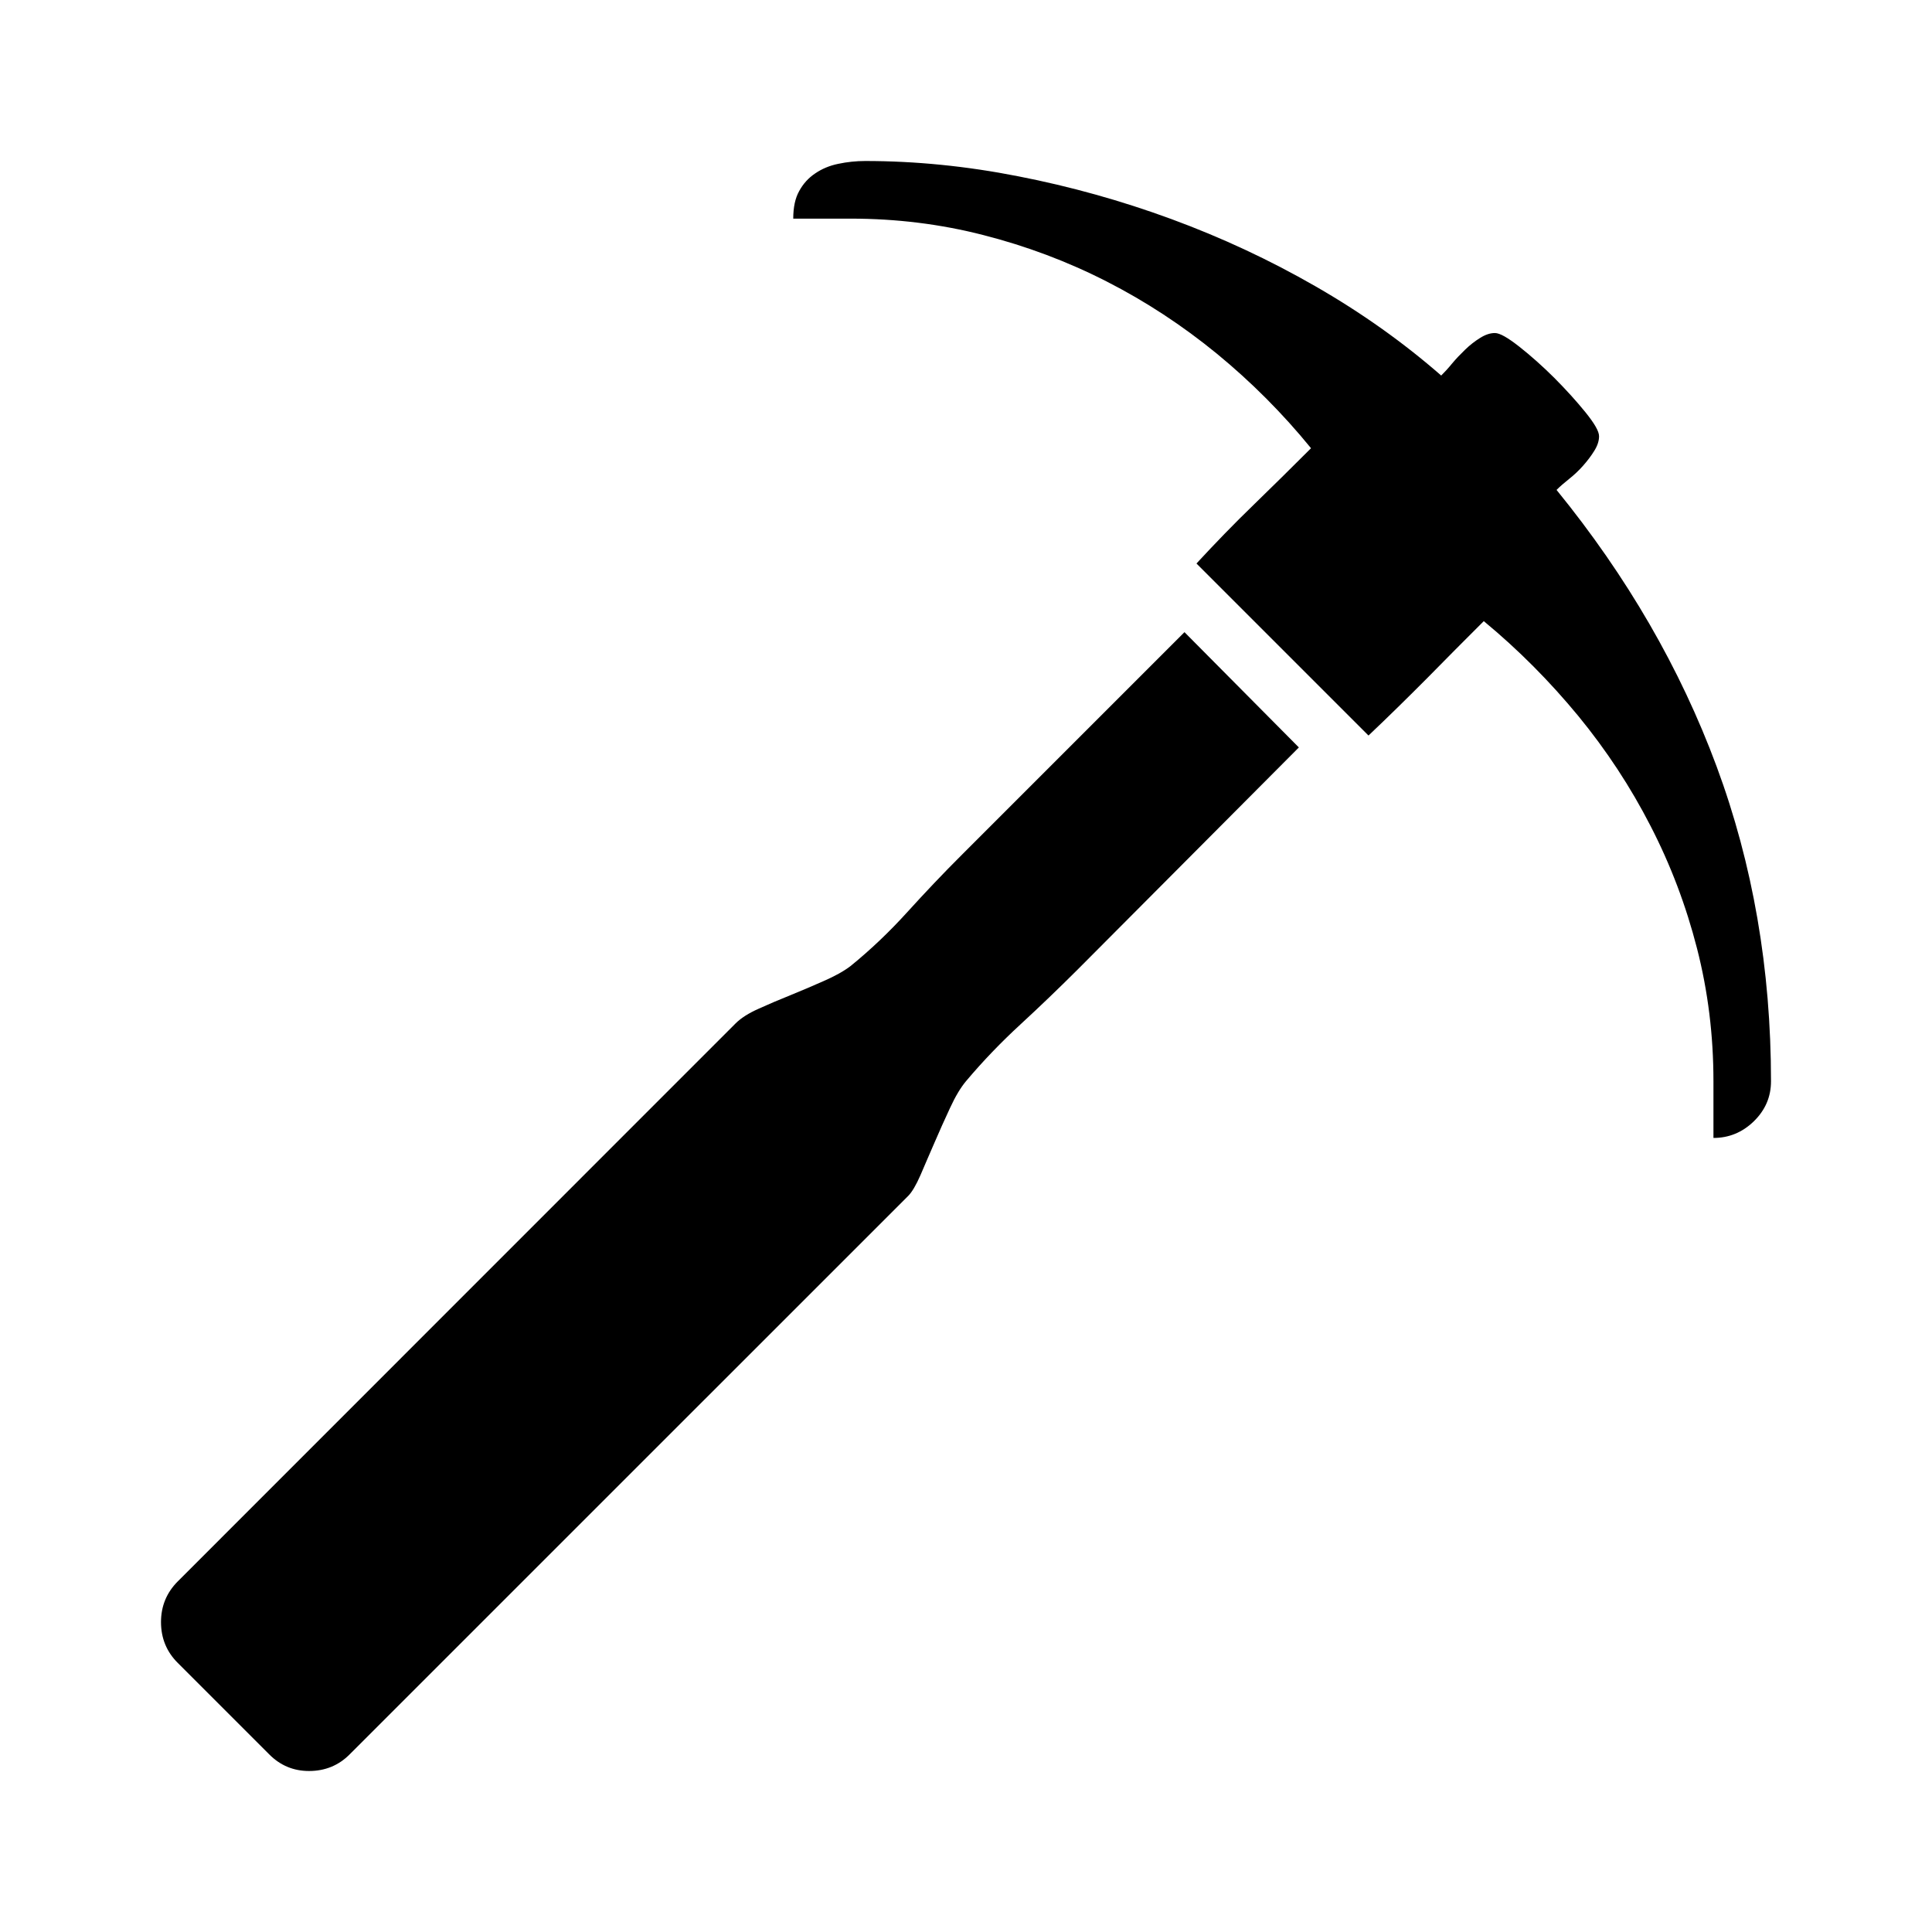<svg version="1.1" id="master" xmlns="http://www.w3.org/2000/svg" xmlns:xlink="http://www.w3.org/1999/xlink" x="0px" y="0px"
	 width="24px" height="24px" viewBox="0 0 24 24" enable-background="new 0 0 24 24" xml:space="preserve">
<path d="M4.346,21.791C4.207,21.932,4.037,22,3.839,22c-0.192,0-0.358-0.068-0.497-0.209l-1.133-1.133C2.07,20.52,2,20.35,2,20.15
	c0-0.198,0.07-0.367,0.209-0.506l6.928-6.93c0.066-0.066,0.162-0.128,0.289-0.184c0.125-0.057,0.258-0.113,0.397-0.169
	c0.14-0.057,0.276-0.115,0.411-0.175c0.137-0.06,0.248-0.121,0.334-0.187c0.252-0.205,0.486-0.429,0.705-0.671
	c0.22-0.242,0.444-0.479,0.677-0.711l2.764-2.764l1.421,1.432l-2.753,2.764c-0.232,0.231-0.467,0.457-0.706,0.677
	c-0.238,0.219-0.464,0.453-0.676,0.705c-0.066,0.079-0.133,0.19-0.199,0.334c-0.066,0.143-0.131,0.285-0.194,0.433
	c-0.063,0.146-0.121,0.278-0.173,0.401c-0.054,0.123-0.104,0.207-0.149,0.254L4.346,21.791z M17,9.137
	c0.245-0.232,0.484-0.467,0.721-0.705c0.235-0.24,0.473-0.478,0.711-0.716c0.432,0.357,0.821,0.75,1.174,1.178
	c0.351,0.428,0.65,0.883,0.898,1.367c0.249,0.483,0.441,0.99,0.577,1.521c0.136,0.531,0.204,1.079,0.204,1.649v0.705
	c0.191,0,0.359-0.068,0.502-0.207C21.93,13.789,22,13.624,22,13.432c0-1.392-0.225-2.696-0.676-3.912s-1.113-2.36-1.988-3.434
	c0.04-0.04,0.091-0.085,0.154-0.135c0.063-0.05,0.121-0.104,0.174-0.164s0.1-0.121,0.139-0.184c0.04-0.063,0.061-0.124,0.061-0.184
	c0-0.061-0.057-0.159-0.17-0.299c-0.112-0.138-0.241-0.28-0.387-0.427c-0.146-0.145-0.291-0.274-0.433-0.386
	c-0.144-0.113-0.243-0.17-0.304-0.17c-0.06,0-0.12,0.021-0.184,0.061c-0.063,0.039-0.125,0.087-0.184,0.144
	c-0.059,0.057-0.114,0.114-0.164,0.174c-0.049,0.06-0.094,0.109-0.135,0.149c-0.471-0.411-0.99-0.78-1.561-1.108
	c-0.57-0.328-1.167-0.606-1.789-0.835c-0.623-0.229-1.257-0.406-1.904-0.532C12.005,2.063,11.37,2,10.748,2
	c-0.113,0-0.225,0.012-0.334,0.035c-0.109,0.022-0.205,0.063-0.287,0.119c-0.084,0.056-0.15,0.129-0.199,0.219
	c-0.05,0.089-0.074,0.203-0.074,0.343h0.715c0.563,0,1.113,0.067,1.646,0.204c0.533,0.136,1.043,0.327,1.531,0.576
	c0.486,0.248,0.943,0.548,1.372,0.899c0.428,0.352,0.817,0.742,1.168,1.173c-0.238,0.239-0.478,0.474-0.716,0.706
	C15.33,6.506,15.096,6.748,14.863,7c0.357,0.357,0.714,0.714,1.068,1.068C16.286,8.423,16.643,8.779,17,9.137z"/>
</svg>
